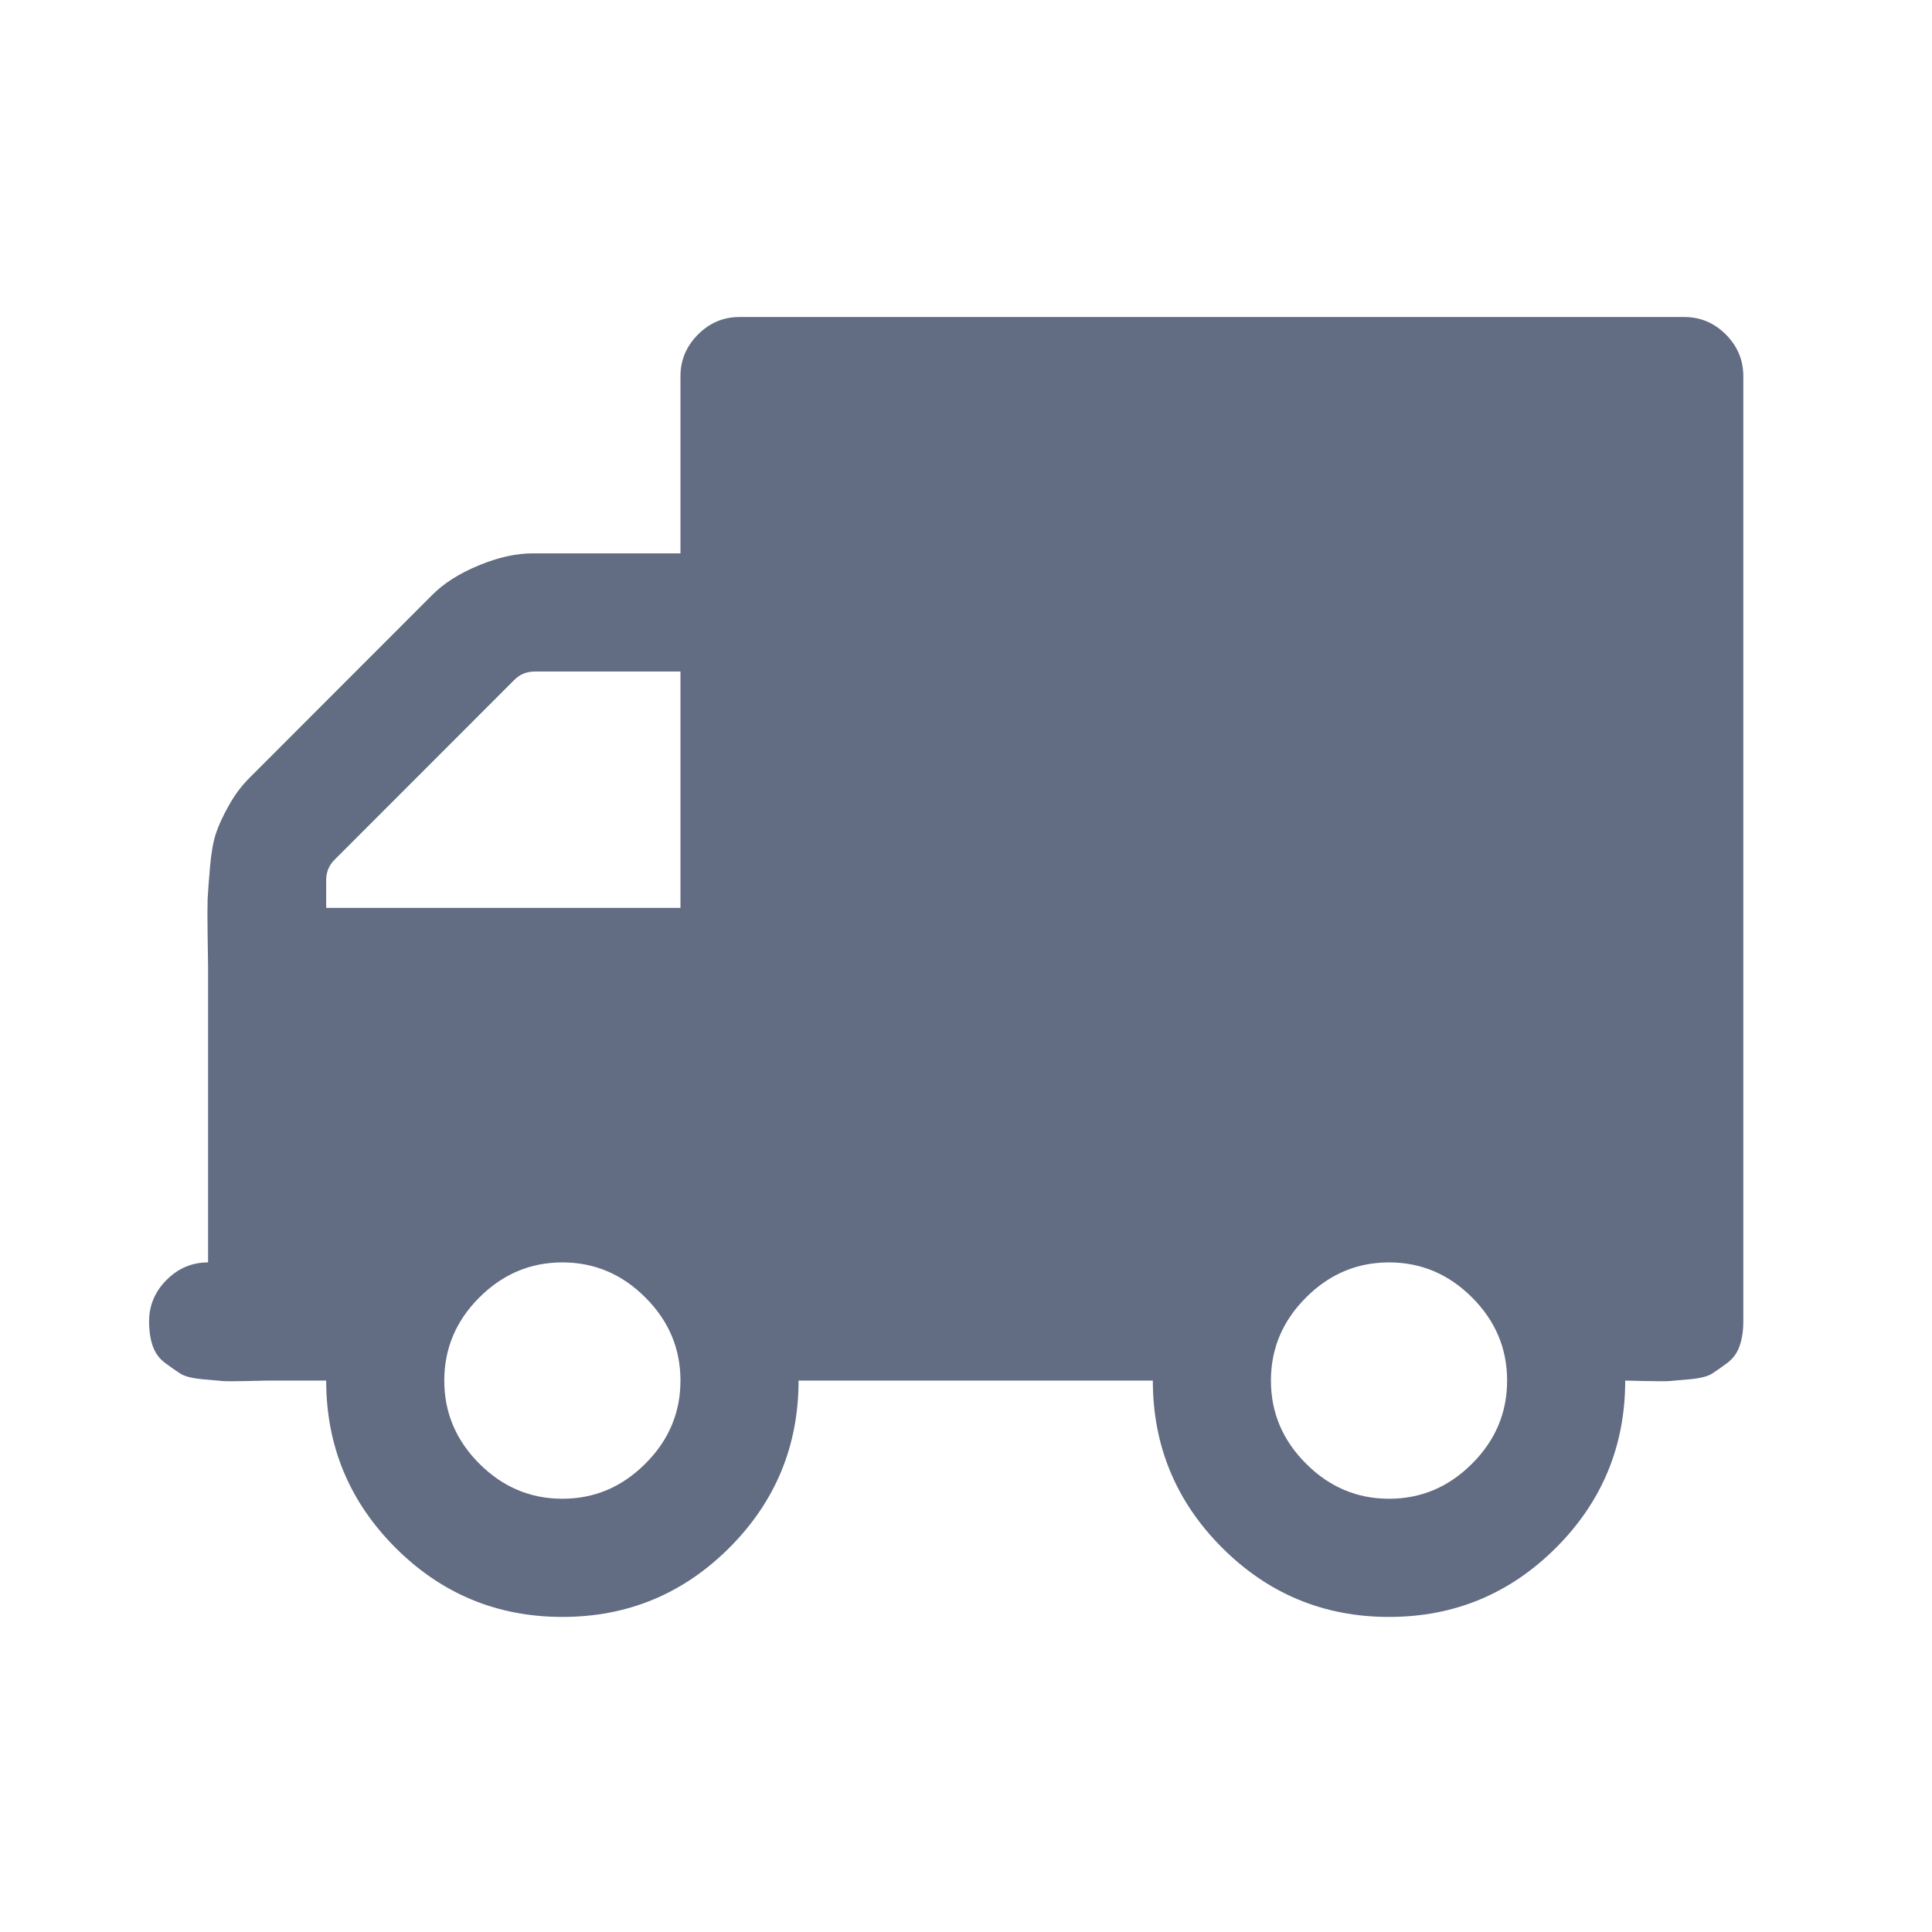 <?xml version="1.0" encoding="UTF-8"?>
<svg width="24px" height="24px" viewBox="0 0 24 24" version="1.1" xmlns="http://www.w3.org/2000/svg" xmlns:xlink="http://www.w3.org/1999/xlink">
    <!-- Generator: sketchtool 61.2 (101010) - https://sketch.com -->
    <title>5CDBCF8D-A3F6-49B4-B169-09443B6E4F0C</title>
    <desc>Created with sketchtool.</desc>
    <g id="確定檔案" stroke="none" stroke-width="1" fill="none" fill-rule="evenodd">
        <g id="slice" transform="translate(-50, -608)">
            <g id="Group-8" transform="translate(50, 608)">
                <g id="icon-icon/fill/Home-delivery-">
                    <path d="M21.439,4.155 C21.294,4.01 21.121,3.938 20.923,3.938 L9.187,3.938 C8.988,3.938 8.816,4.01 8.671,4.155 C8.526,4.301 8.453,4.473 8.453,4.672 L8.453,6.874 L6.619,6.874 C6.413,6.874 6.189,6.923 5.949,7.023 C5.708,7.122 5.515,7.244 5.37,7.39 L3.101,9.661 C3.001,9.76 2.916,9.875 2.843,10.005 C2.77,10.134 2.717,10.251 2.682,10.354 C2.648,10.458 2.623,10.599 2.608,10.779 C2.593,10.959 2.583,11.09 2.579,11.175 C2.576,11.259 2.576,11.404 2.579,11.61 C2.583,11.817 2.585,11.951 2.585,12.012 L2.585,15.682 C2.386,15.682 2.215,15.754 2.069,15.9 C1.924,16.045 1.852,16.217 1.852,16.416 C1.852,16.53 1.867,16.632 1.897,16.72 C1.928,16.808 1.979,16.878 2.052,16.932 C2.125,16.986 2.188,17.029 2.241,17.064 C2.295,17.098 2.385,17.121 2.511,17.133 C2.637,17.144 2.723,17.152 2.768,17.156 C2.814,17.159 2.912,17.159 3.061,17.156 C3.21,17.152 3.296,17.15 3.319,17.15 L4.052,17.15 C4.052,17.96 4.339,18.652 4.912,19.226 C5.485,19.799 6.176,20.086 6.986,20.086 C7.796,20.086 8.488,19.799 9.061,19.226 C9.634,18.652 9.92,17.96 9.92,17.15 L14.321,17.15 C14.321,17.96 14.608,18.652 15.181,19.226 C15.754,19.799 16.445,20.086 17.255,20.086 C18.065,20.086 18.756,19.799 19.33,19.226 C19.903,18.652 20.189,17.96 20.189,17.15 C20.212,17.15 20.298,17.152 20.447,17.156 C20.596,17.159 20.693,17.159 20.739,17.156 C20.785,17.152 20.871,17.144 20.997,17.133 C21.123,17.121 21.213,17.098 21.267,17.064 C21.32,17.03 21.383,16.986 21.456,16.932 C21.528,16.878 21.58,16.808 21.61,16.72 C21.641,16.632 21.656,16.53 21.656,16.416 L21.656,4.672 C21.656,4.473 21.584,4.301 21.439,4.155 Z M8.017,18.182 C7.727,18.473 7.383,18.618 6.986,18.618 C6.589,18.618 6.245,18.473 5.954,18.182 C5.664,17.892 5.519,17.548 5.519,17.15 C5.519,16.752 5.664,16.408 5.954,16.118 C6.245,15.827 6.589,15.682 6.986,15.682 C7.383,15.682 7.727,15.827 8.017,16.118 C8.308,16.408 8.453,16.752 8.453,17.15 C8.453,17.548 8.308,17.892 8.017,18.182 Z M8.453,11.278 L4.052,11.278 L4.052,10.934 C4.052,10.834 4.086,10.75 4.155,10.681 L6.39,8.445 C6.459,8.376 6.543,8.342 6.642,8.342 L8.453,8.342 L8.453,11.278 Z M18.287,18.182 C17.996,18.473 17.653,18.618 17.255,18.618 C16.858,18.618 16.514,18.473 16.224,18.182 C15.933,17.892 15.788,17.548 15.788,17.15 C15.788,16.752 15.933,16.408 16.224,16.118 C16.514,15.827 16.858,15.682 17.255,15.682 C17.653,15.682 17.996,15.827 18.287,16.118 C18.577,16.408 18.722,16.752 18.722,17.15 C18.722,17.548 18.577,17.892 18.287,18.182 Z" id="Shape" fill="#626C82"></path>
                </g>
            </g>
        </g>
    </g>
</svg>
